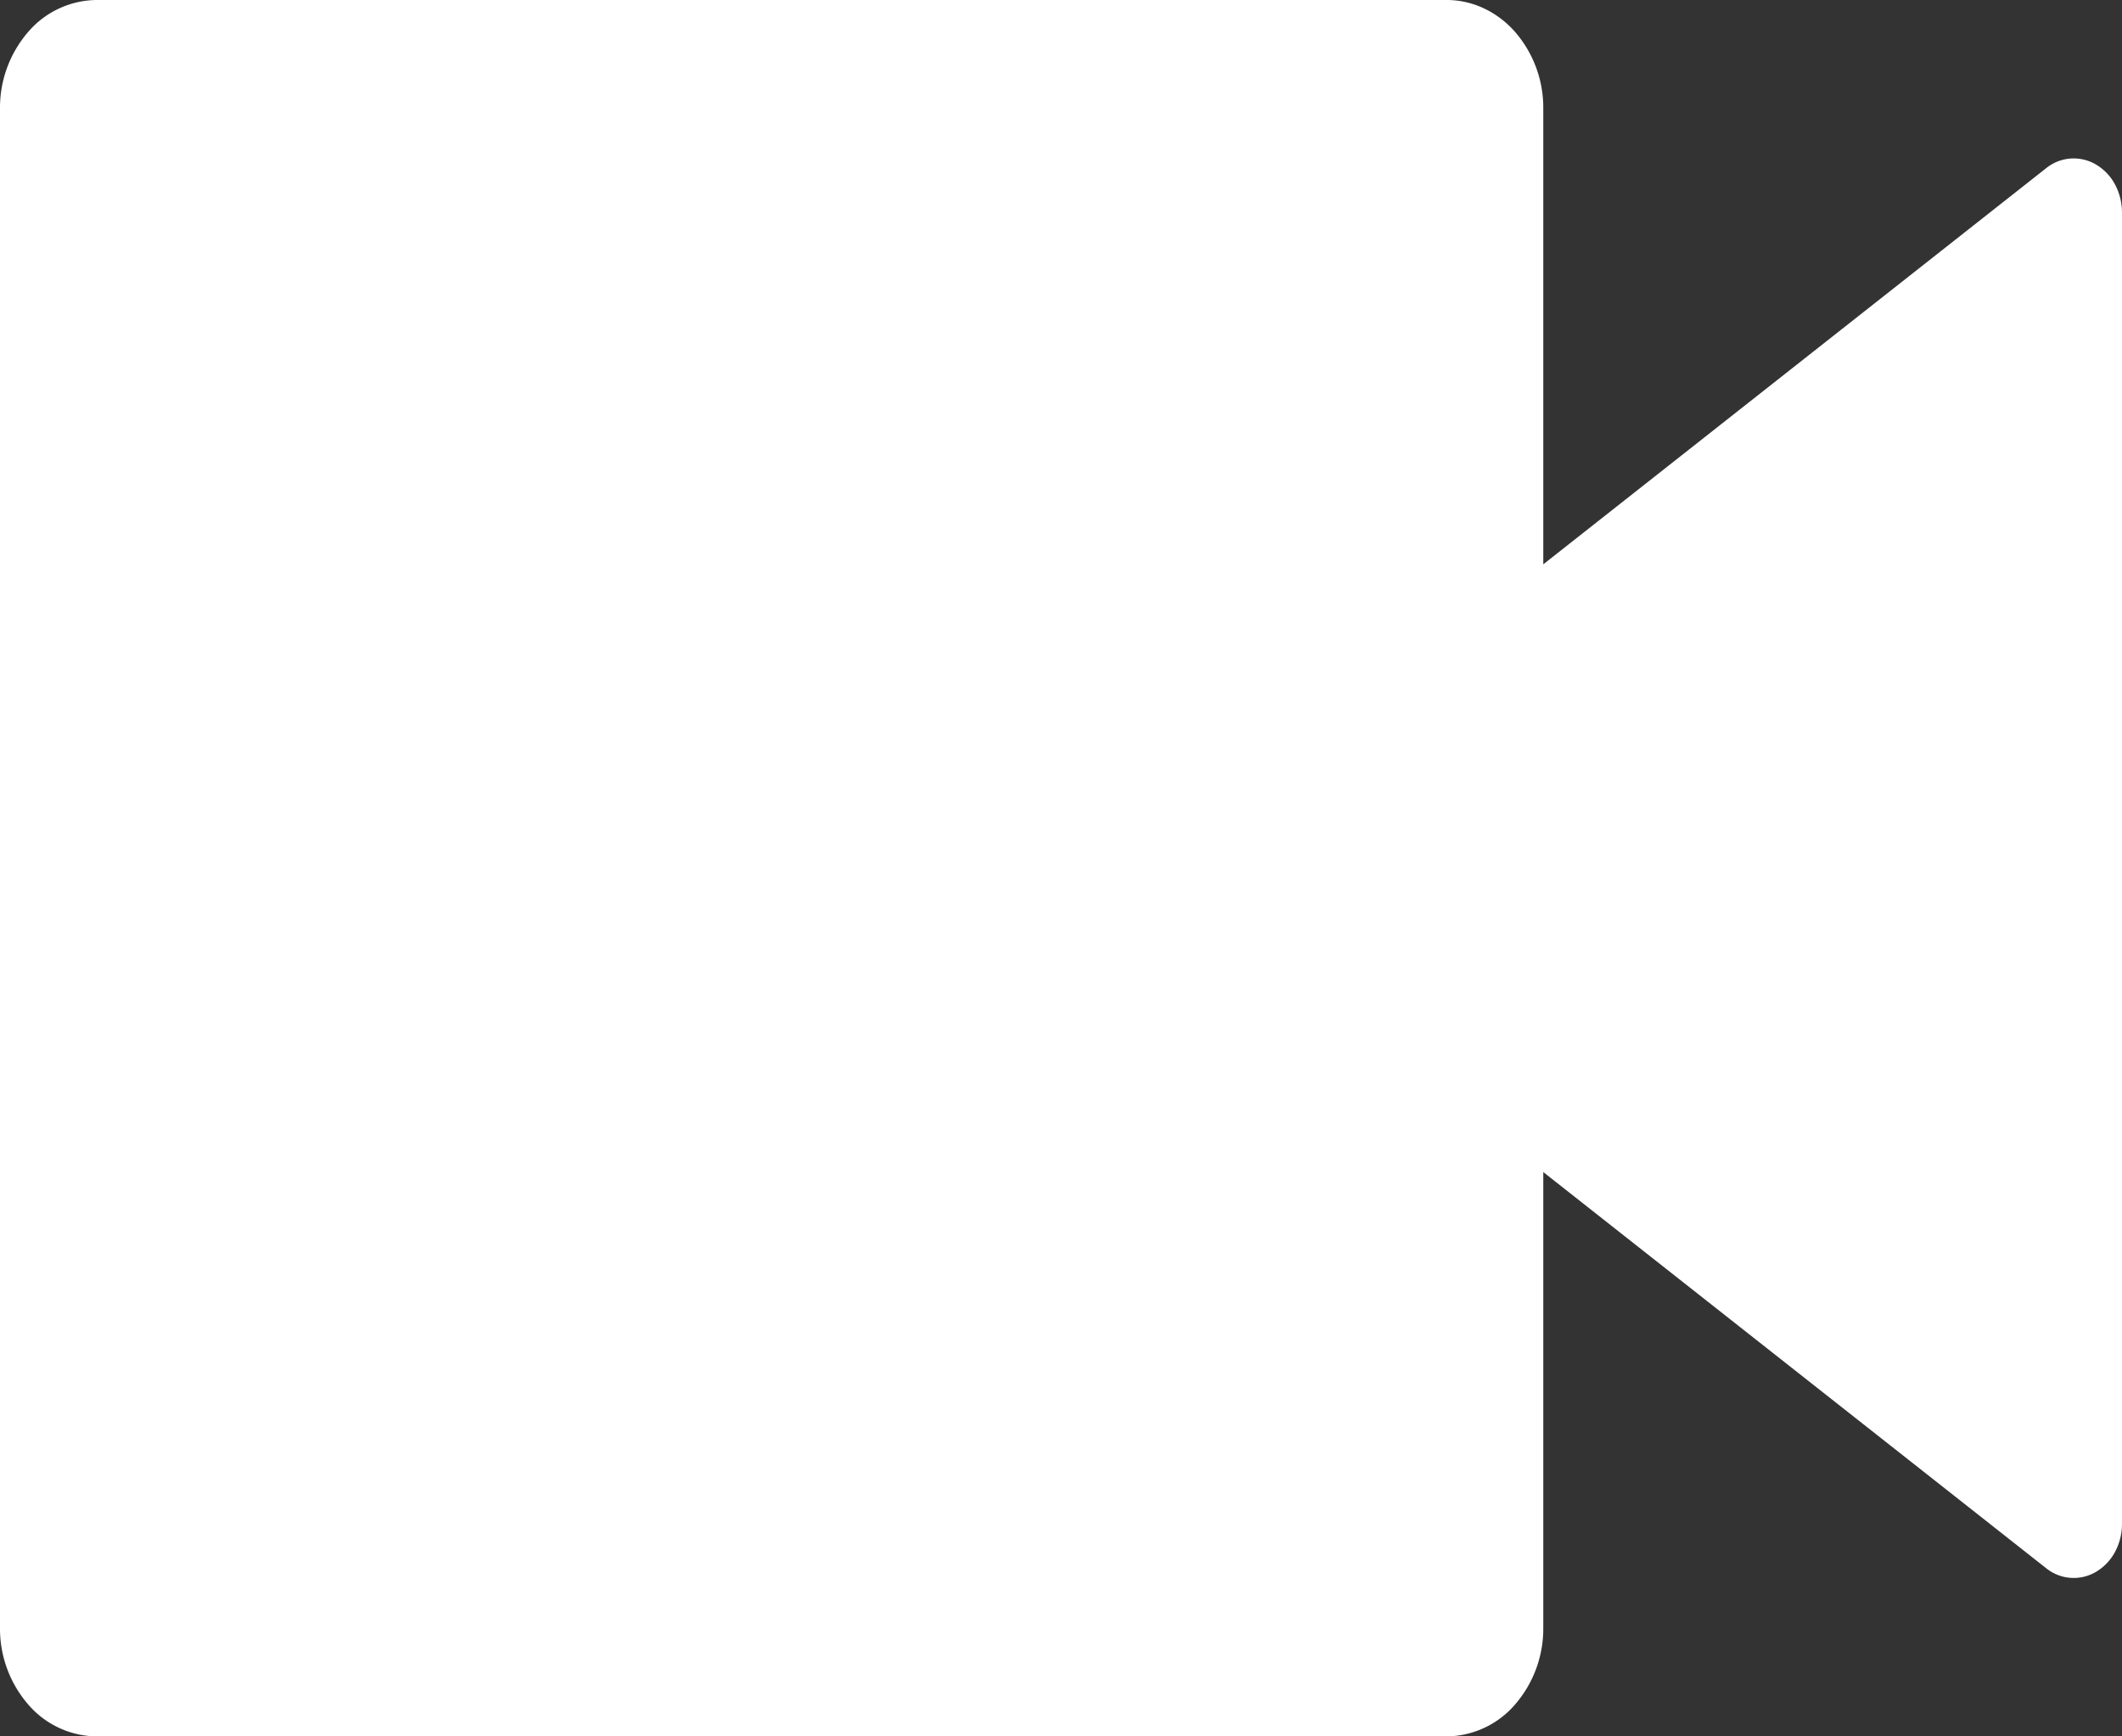 <svg width="22" height="18" viewBox="0 0 22 18" xmlns="http://www.w3.org/2000/svg">
    <rect x="0" y="0" width="22" height="18" fill="#333333" stroke="none"/>
    <path d="m16 5.85 5.213-4.106a.454.454 0 0 1 .518-.038.53.53 0 0 1 .197.207c.047.088.072.189.072.292v13.59a.616.616 0 0 1-.072.292.53.53 0 0 1-.197.207.454.454 0 0 1-.518-.038L16 12.15v4.725a1.2 1.2 0 0 1-.293.795A.947.947 0 0 1 15 18H1a.947.947 0 0 1-.707-.33A1.2 1.2 0 0 1 0 16.875V1.125A1.2 1.2 0 0 1 .293.33.947.947 0 0 1 1 0h14c.265 0 .52.119.707.33a1.2 1.2 0 0 1 .293.795V5.85z" fill="#FFF" fill-rule="nonzero"/>
</svg>
